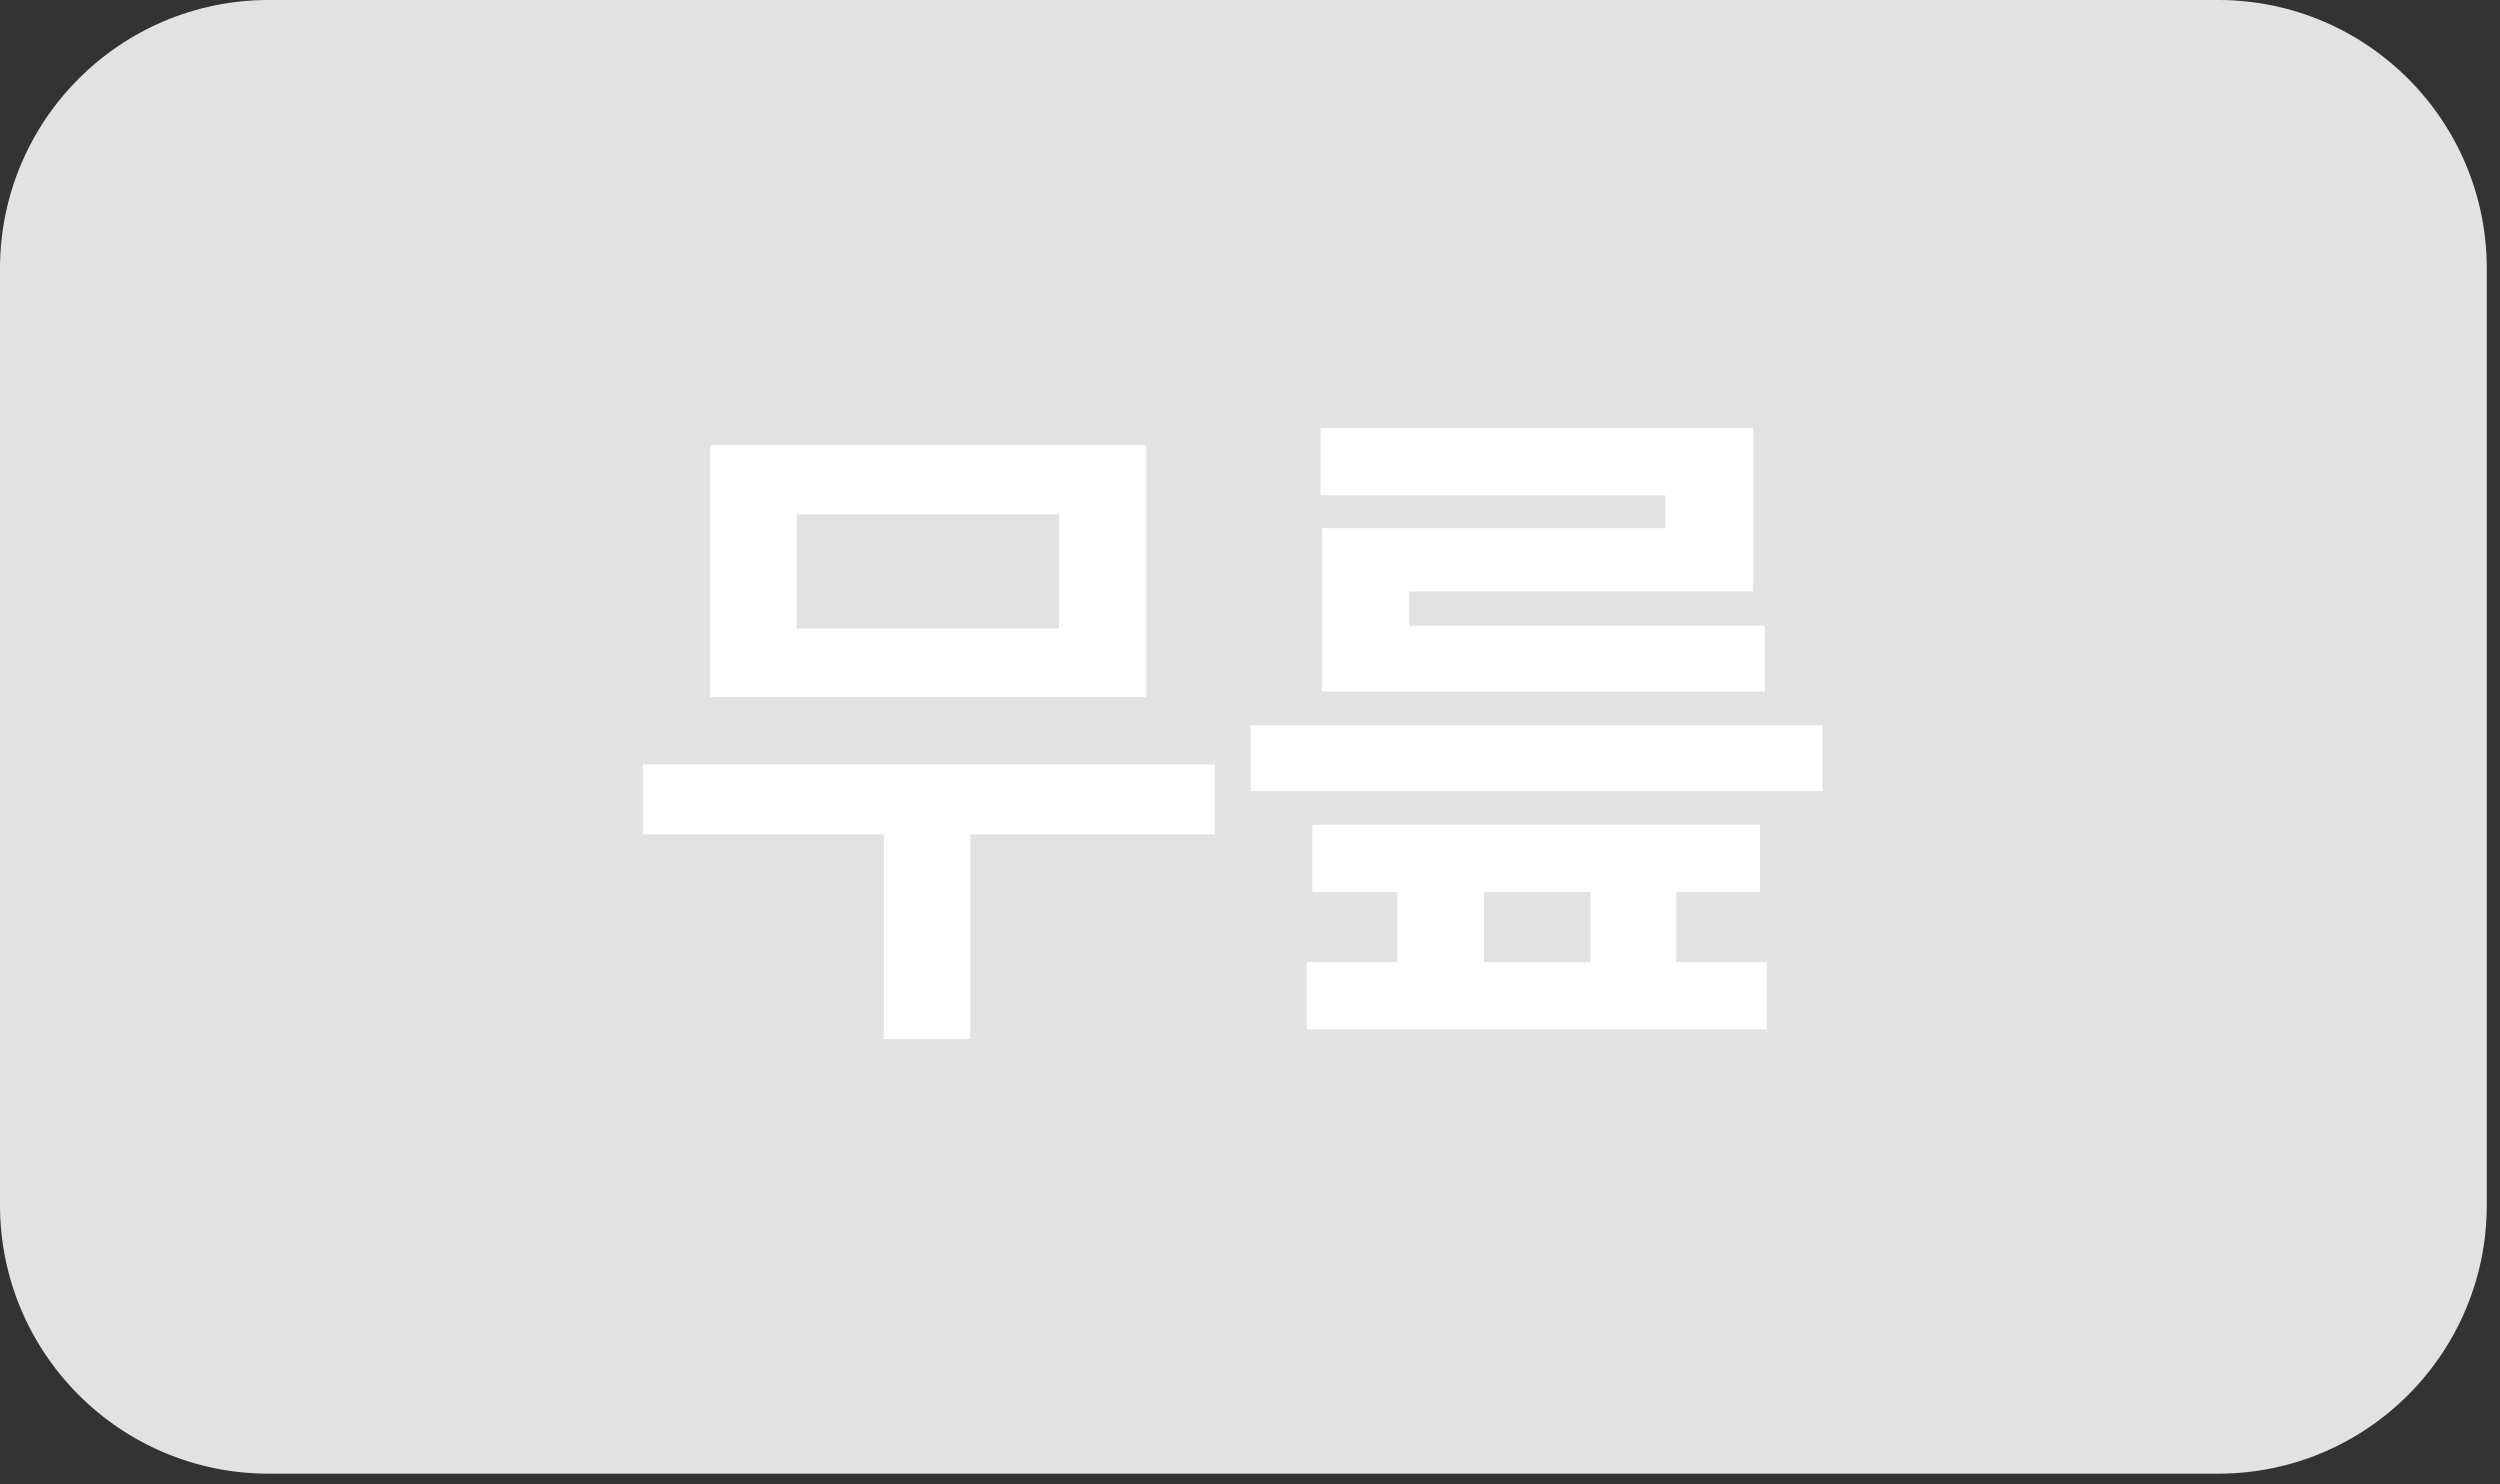 <svg width="64" height="38" viewBox="0 0 64 38" fill="none" xmlns="http://www.w3.org/2000/svg">
<rect x="0" y="0" width="64" height="38" fill="#333333" stroke="none"/>
<path d="M0 6.878C0 3.08 3.08 0 6.878 0H56.784C60.583 0 63.662 3.08 63.662 6.878V30.847C63.662 34.646 60.583 37.726 56.784 37.726H6.878C3.08 37.726 0 34.646 0 30.847V6.878Z" fill="#E2E2E2"/>
<path d="M31.1 19.568H16.457V21.361H22.627V26.6H24.842V21.361H31.1V19.568ZM18.18 17.846H29.342V11.395H18.18V17.846ZM20.395 16.088V13.17H27.109V16.088H20.395ZM46.656 18.566H32.014V20.254H46.656V18.566ZM33.455 26.354H45.232V24.631H42.912V22.838H45.057V21.115H33.596V22.838H35.775V24.631H33.455V26.354ZM33.807 12.678H42.631V13.521H33.842V17.705H45.18V16.018H36.074V15.139H44.881V10.955H33.807V12.678ZM37.99 24.631V22.838H40.715V24.631H37.99Z" fill="white"/>
</svg>
